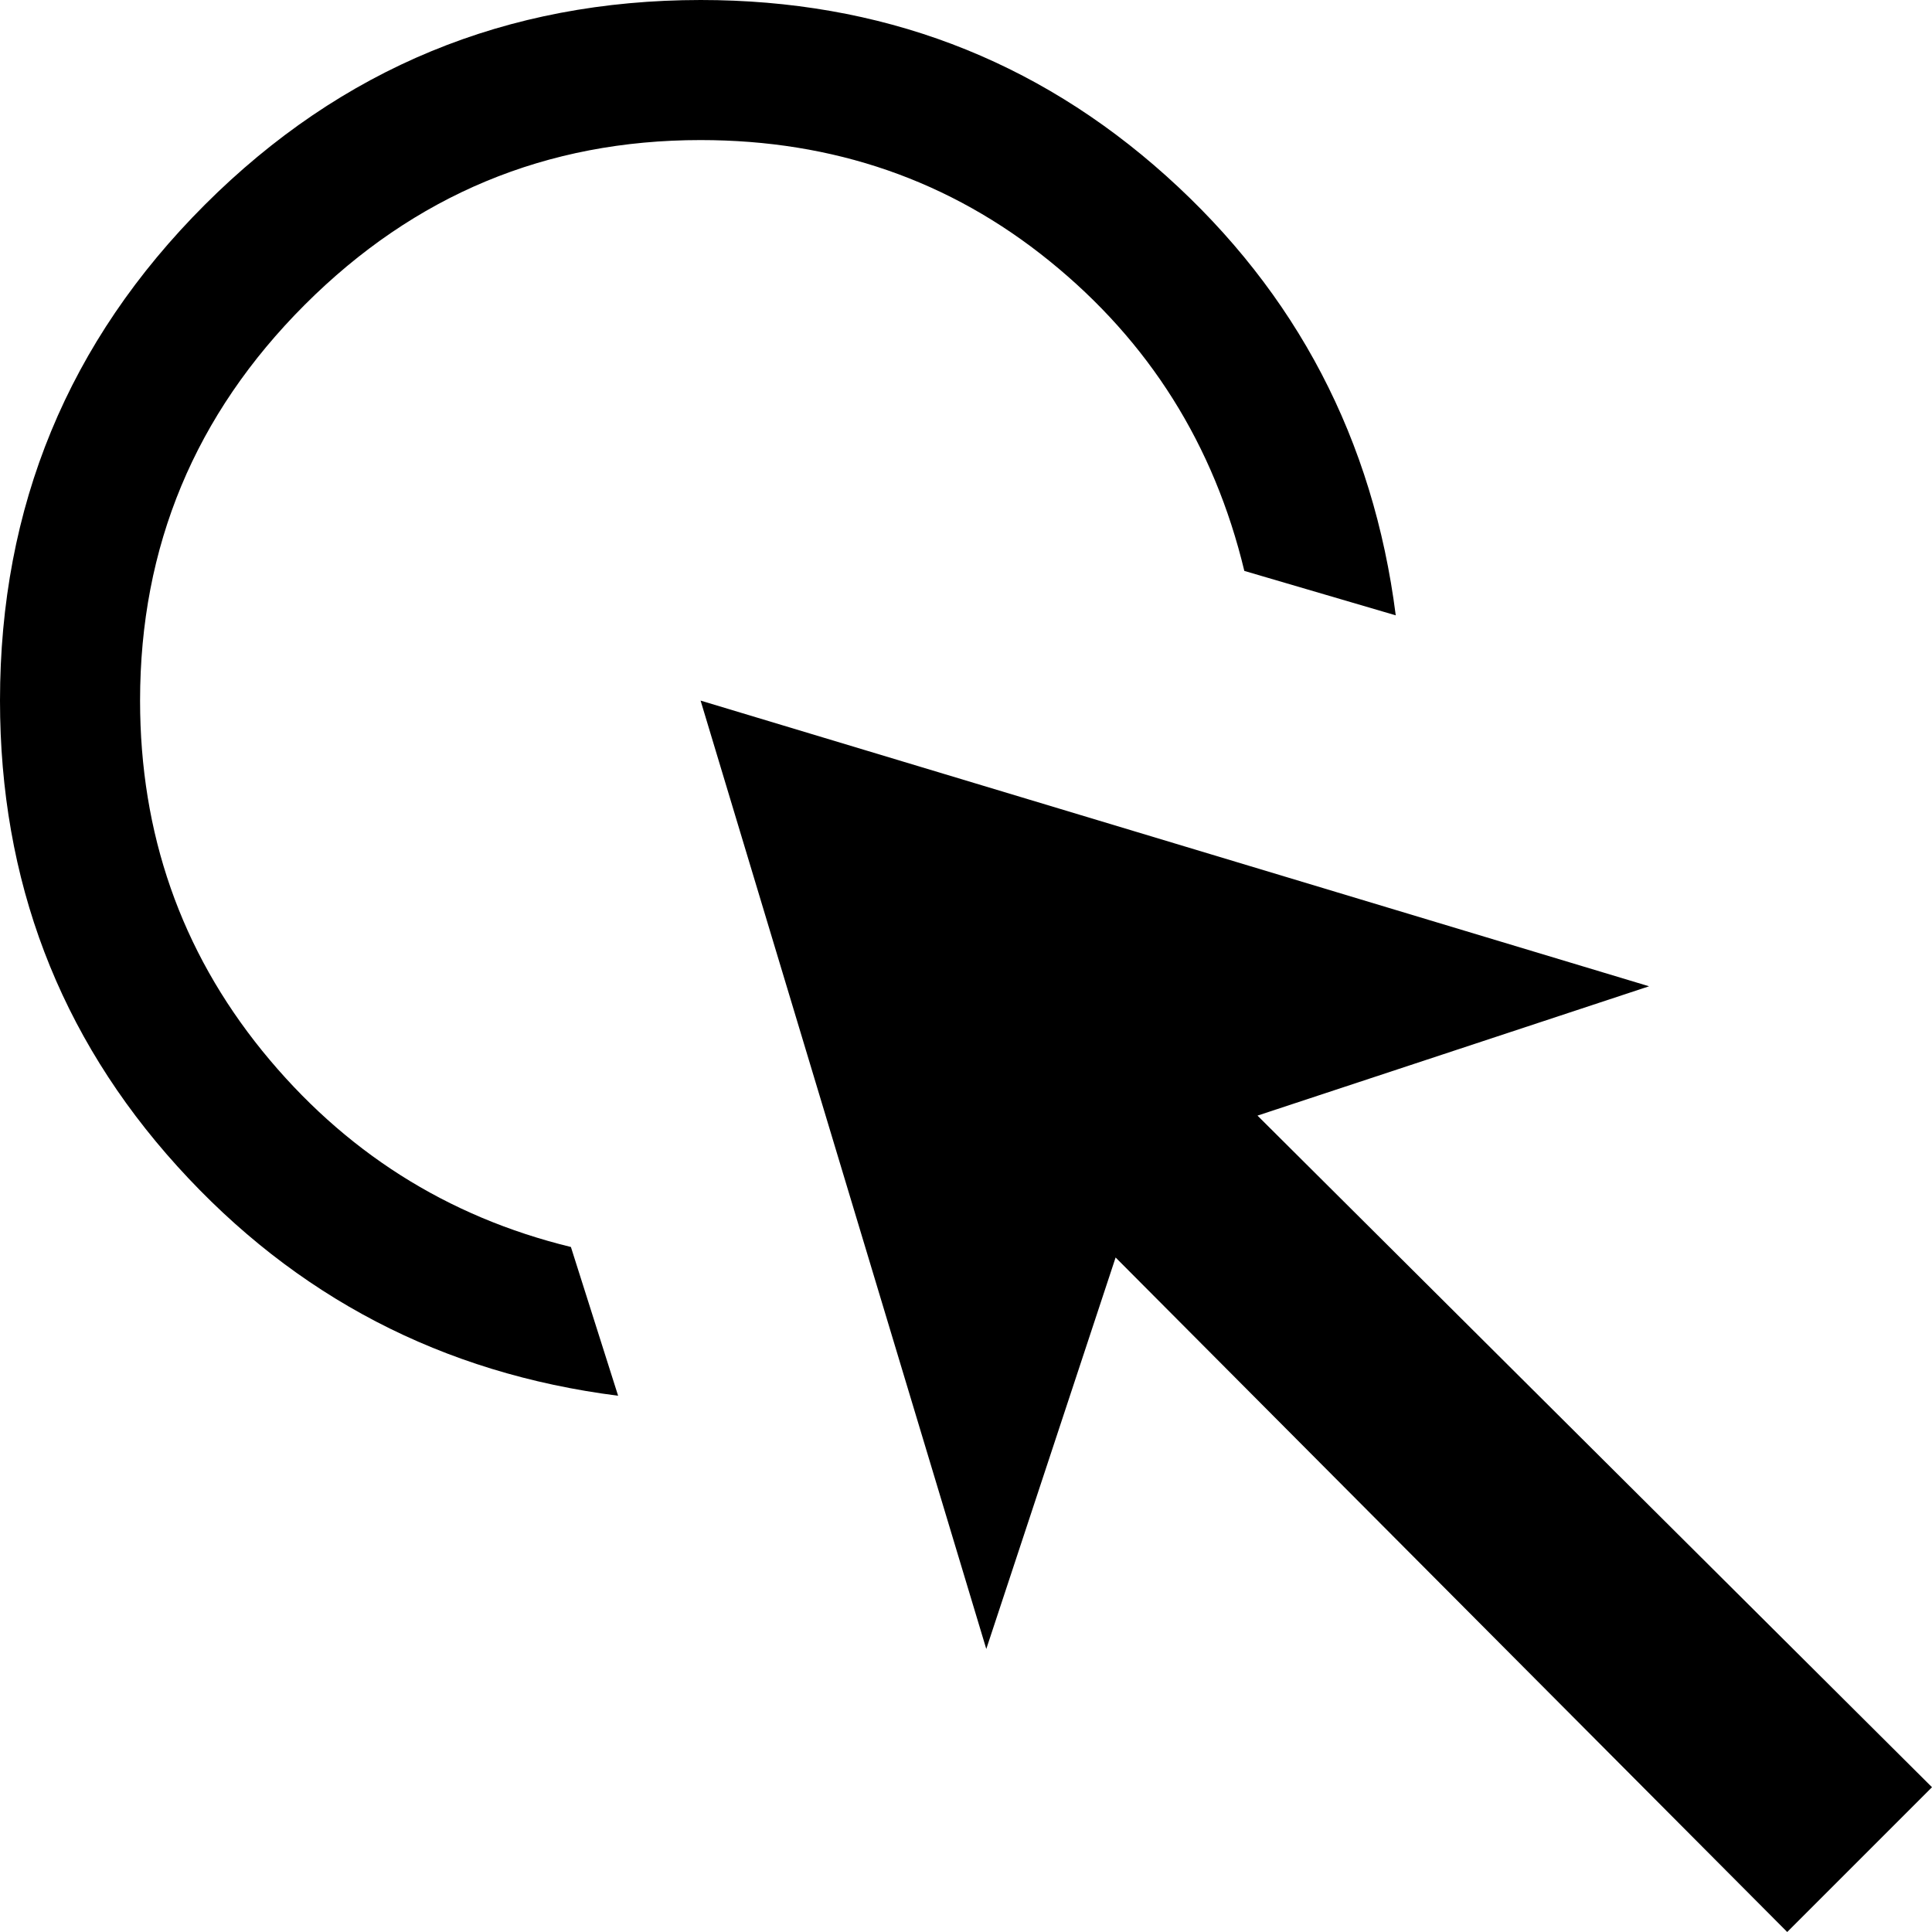 <svg viewBox="0 0 16 16" fill="none" xmlns="http://www.w3.org/2000/svg">
<path d="M5.119 11.559C3.664 11.374 2.447 10.74 1.468 9.658C0.489 8.576 0 7.291 0 5.802C0 4.195 0.565 2.827 1.696 1.696C2.827 0.566 4.196 0.001 5.802 0C7.291 0 8.576 0.486 9.658 1.457C10.739 2.428 11.373 3.641 11.559 5.096L10.305 4.728C10.054 3.684 9.516 2.829 8.692 2.162C7.868 1.494 6.904 1.16 5.802 1.16C4.525 1.16 3.433 1.615 2.524 2.524C1.615 3.433 1.16 4.525 1.16 5.802C1.16 6.904 1.498 7.871 2.172 8.703C2.847 9.534 3.699 10.076 4.728 10.327L5.119 11.559ZM14.801 16L9.239 10.414L8.168 13.656L5.802 5.802L13.657 8.168L10.414 9.239L16 14.801L14.801 16Z" fill="currentColor"/>
</svg>
